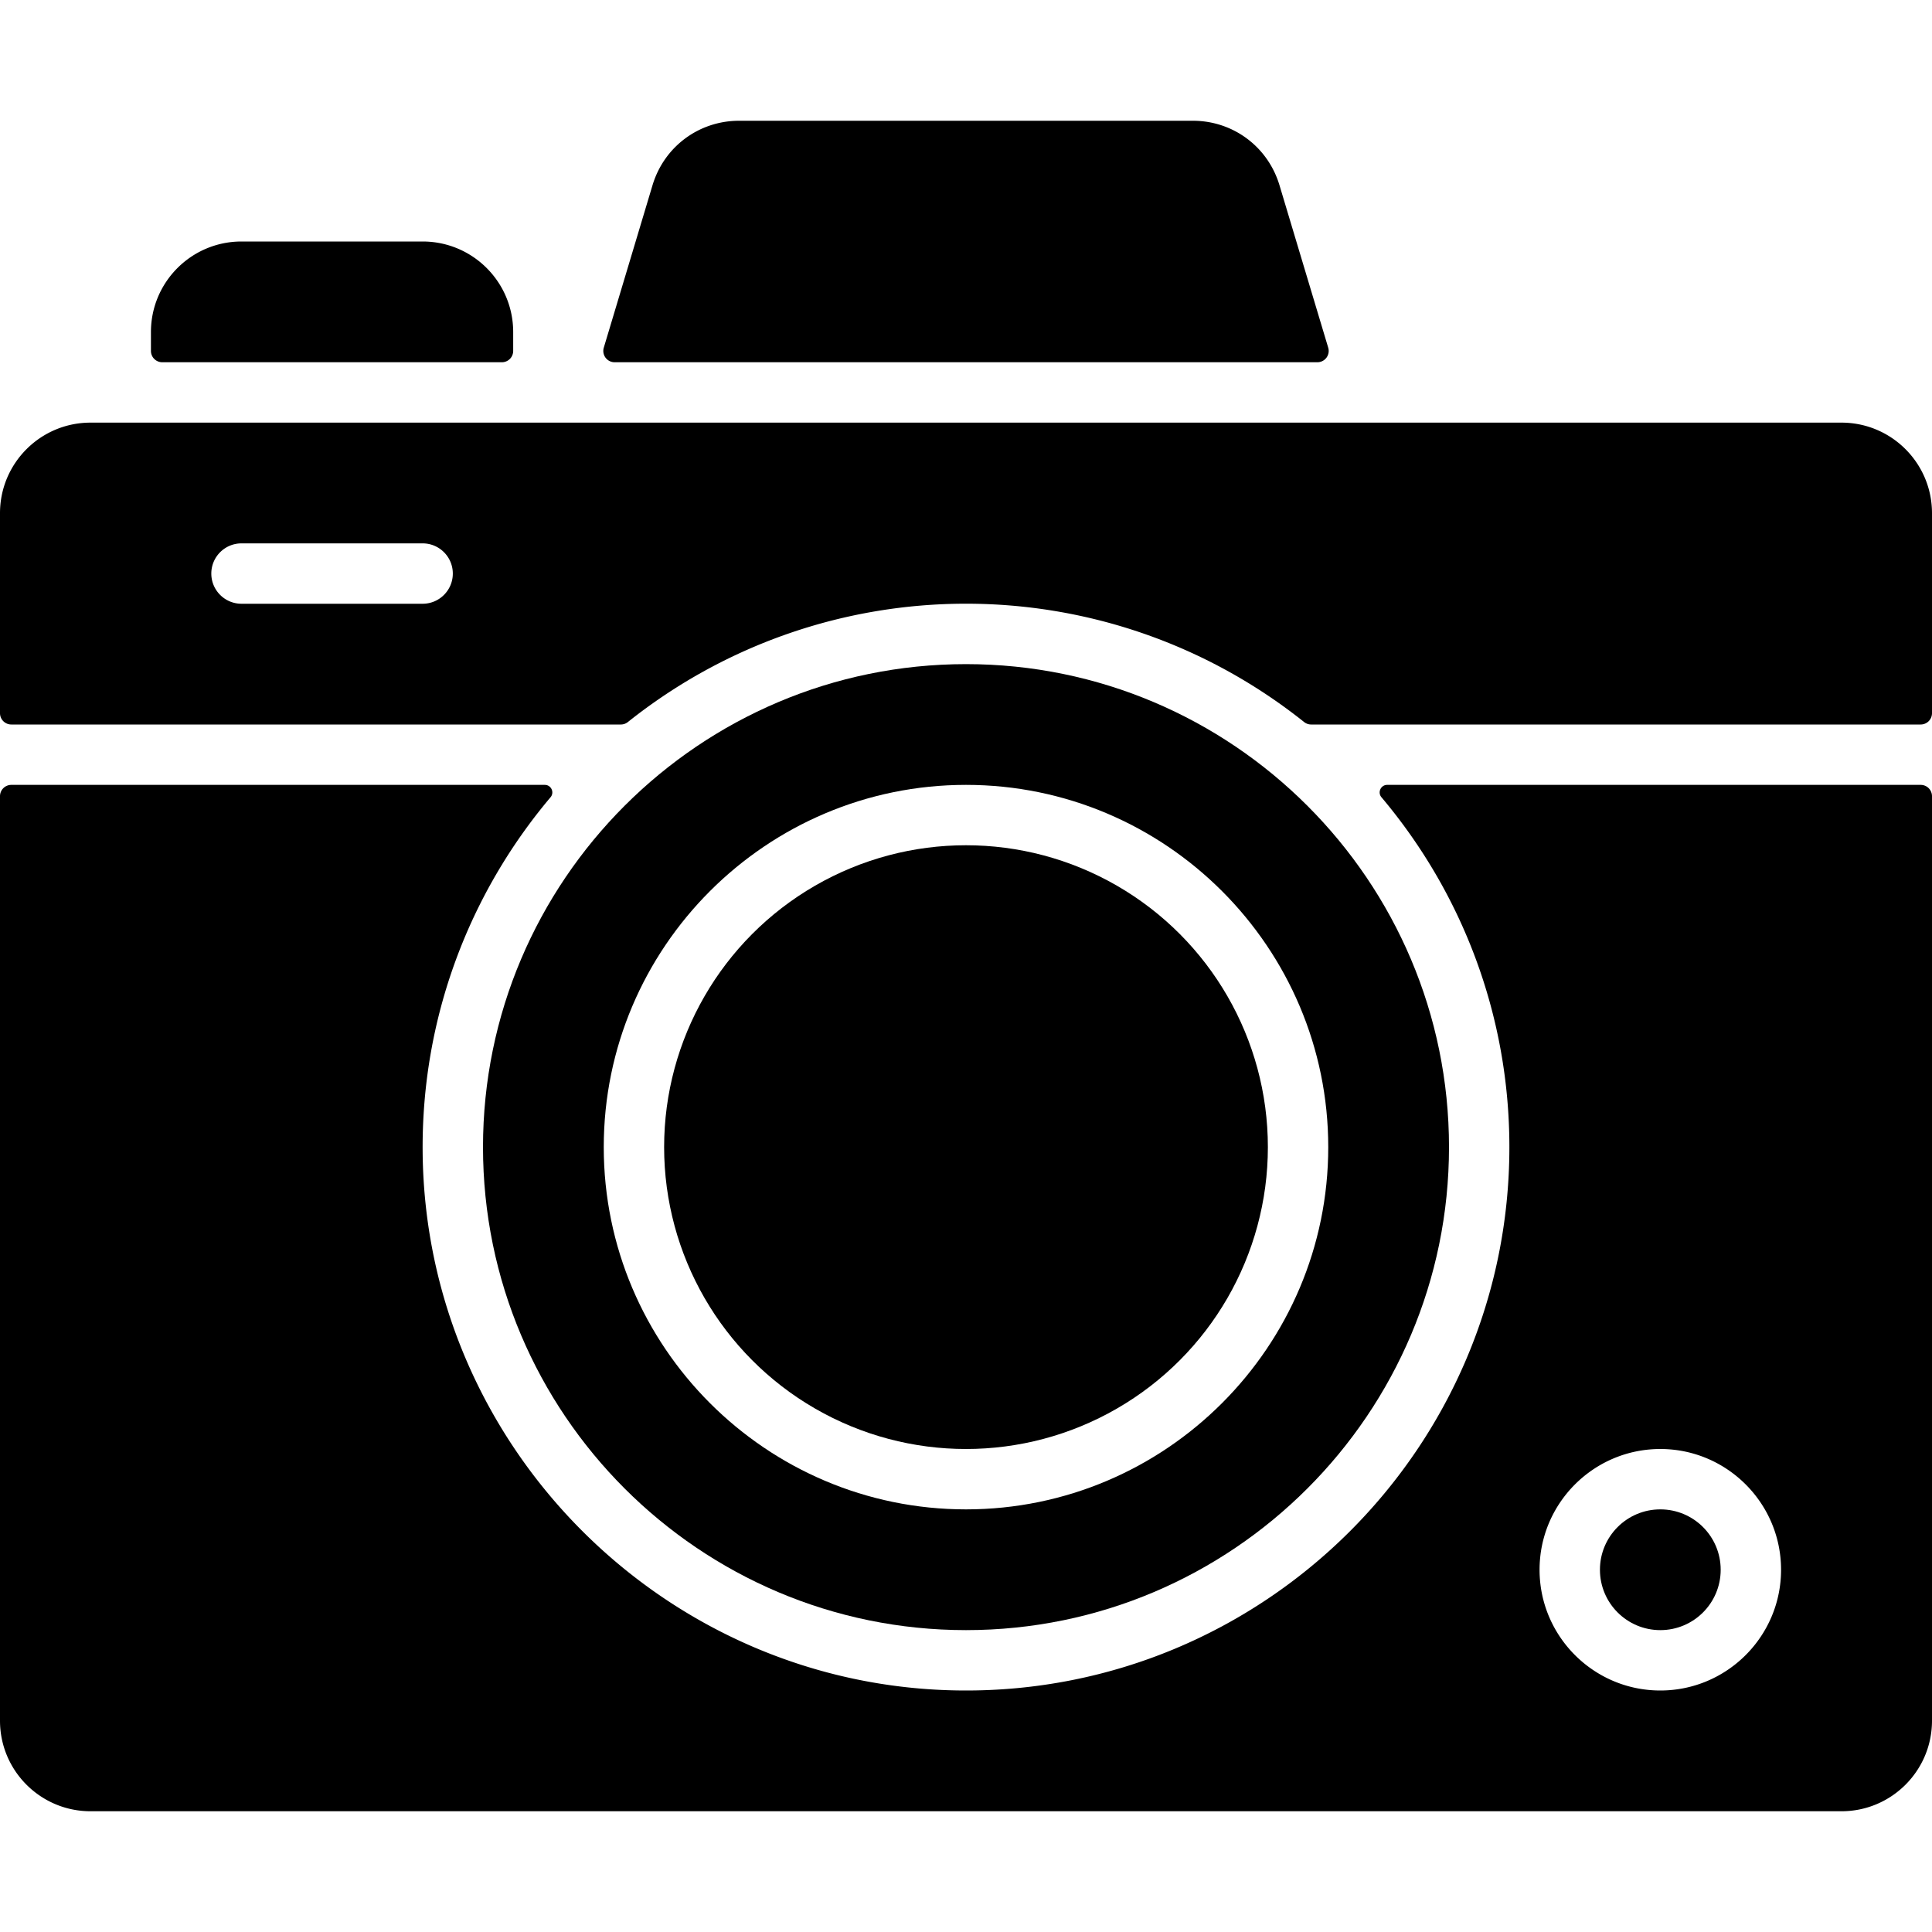 <svg height="512" width="512" xmlns="http://www.w3.org/2000/svg"><circle cx="256" cy="304" r="80"/><path d="M256 432c70.58 0 128-57.42 128-128s-57.42-128-128-128-128 57.42-128 128 57.42 128 128 128zm0-224c52.93 0 96 43.07 96 96s-43.07 96-96 96-96-43.07-96-96 43.07-96 96-96z"/><path d="M488 112H24c-13.255 0-24 10.745-24 24v53a3 3 0 003 3h161.537c.675 0 1.329-.233 1.857-.654 52.445-41.781 126.69-41.842 179.211 0a2.981 2.981 0 001.857.654H509a3 3 0 003-3v-53c0-13.255-10.745-24-24-24zm-376 48H64c-4.42 0-8-3.58-8-8s3.58-8 8-8h48c4.42 0 8 3.58 8 8s-3.58 8-8 8z"/><circle cx="440" cy="416" r="16"/><path d="M400 304c0 79.775-65.212 144.61-145.127 143.996-78.303-.602-142.226-64.492-142.868-142.794-.293-35.747 12.513-68.562 33.893-93.92 1.095-1.299.174-3.281-1.525-3.281H3a3 3 0 00-3 3v245c0 13.255 10.745 24 24 24h464c13.255 0 24-10.745 24-24V211a3 3 0 00-3-3H367.627c-1.698 0-2.622 1.981-1.527 3.279C387.242 236.353 400 268.718 400 304zm40 80c17.64 0 32 14.35 32 32s-14.36 32-32 32-32-14.35-32-32 14.36-32 32-32zM339.08 49.1C336.01 38.87 326.78 32 316.1 32H195.9c-10.68 0-19.91 6.87-22.98 17.1l-12.911 43.038A3 3 0 00162.882 96h186.236a3 3 0 002.873-3.862zM136 88c0-13.255-10.745-24-24-24H64c-13.255 0-24 10.745-24 24v5a3 3 0 003 3h90a3 3 0 003-3z"/></svg>